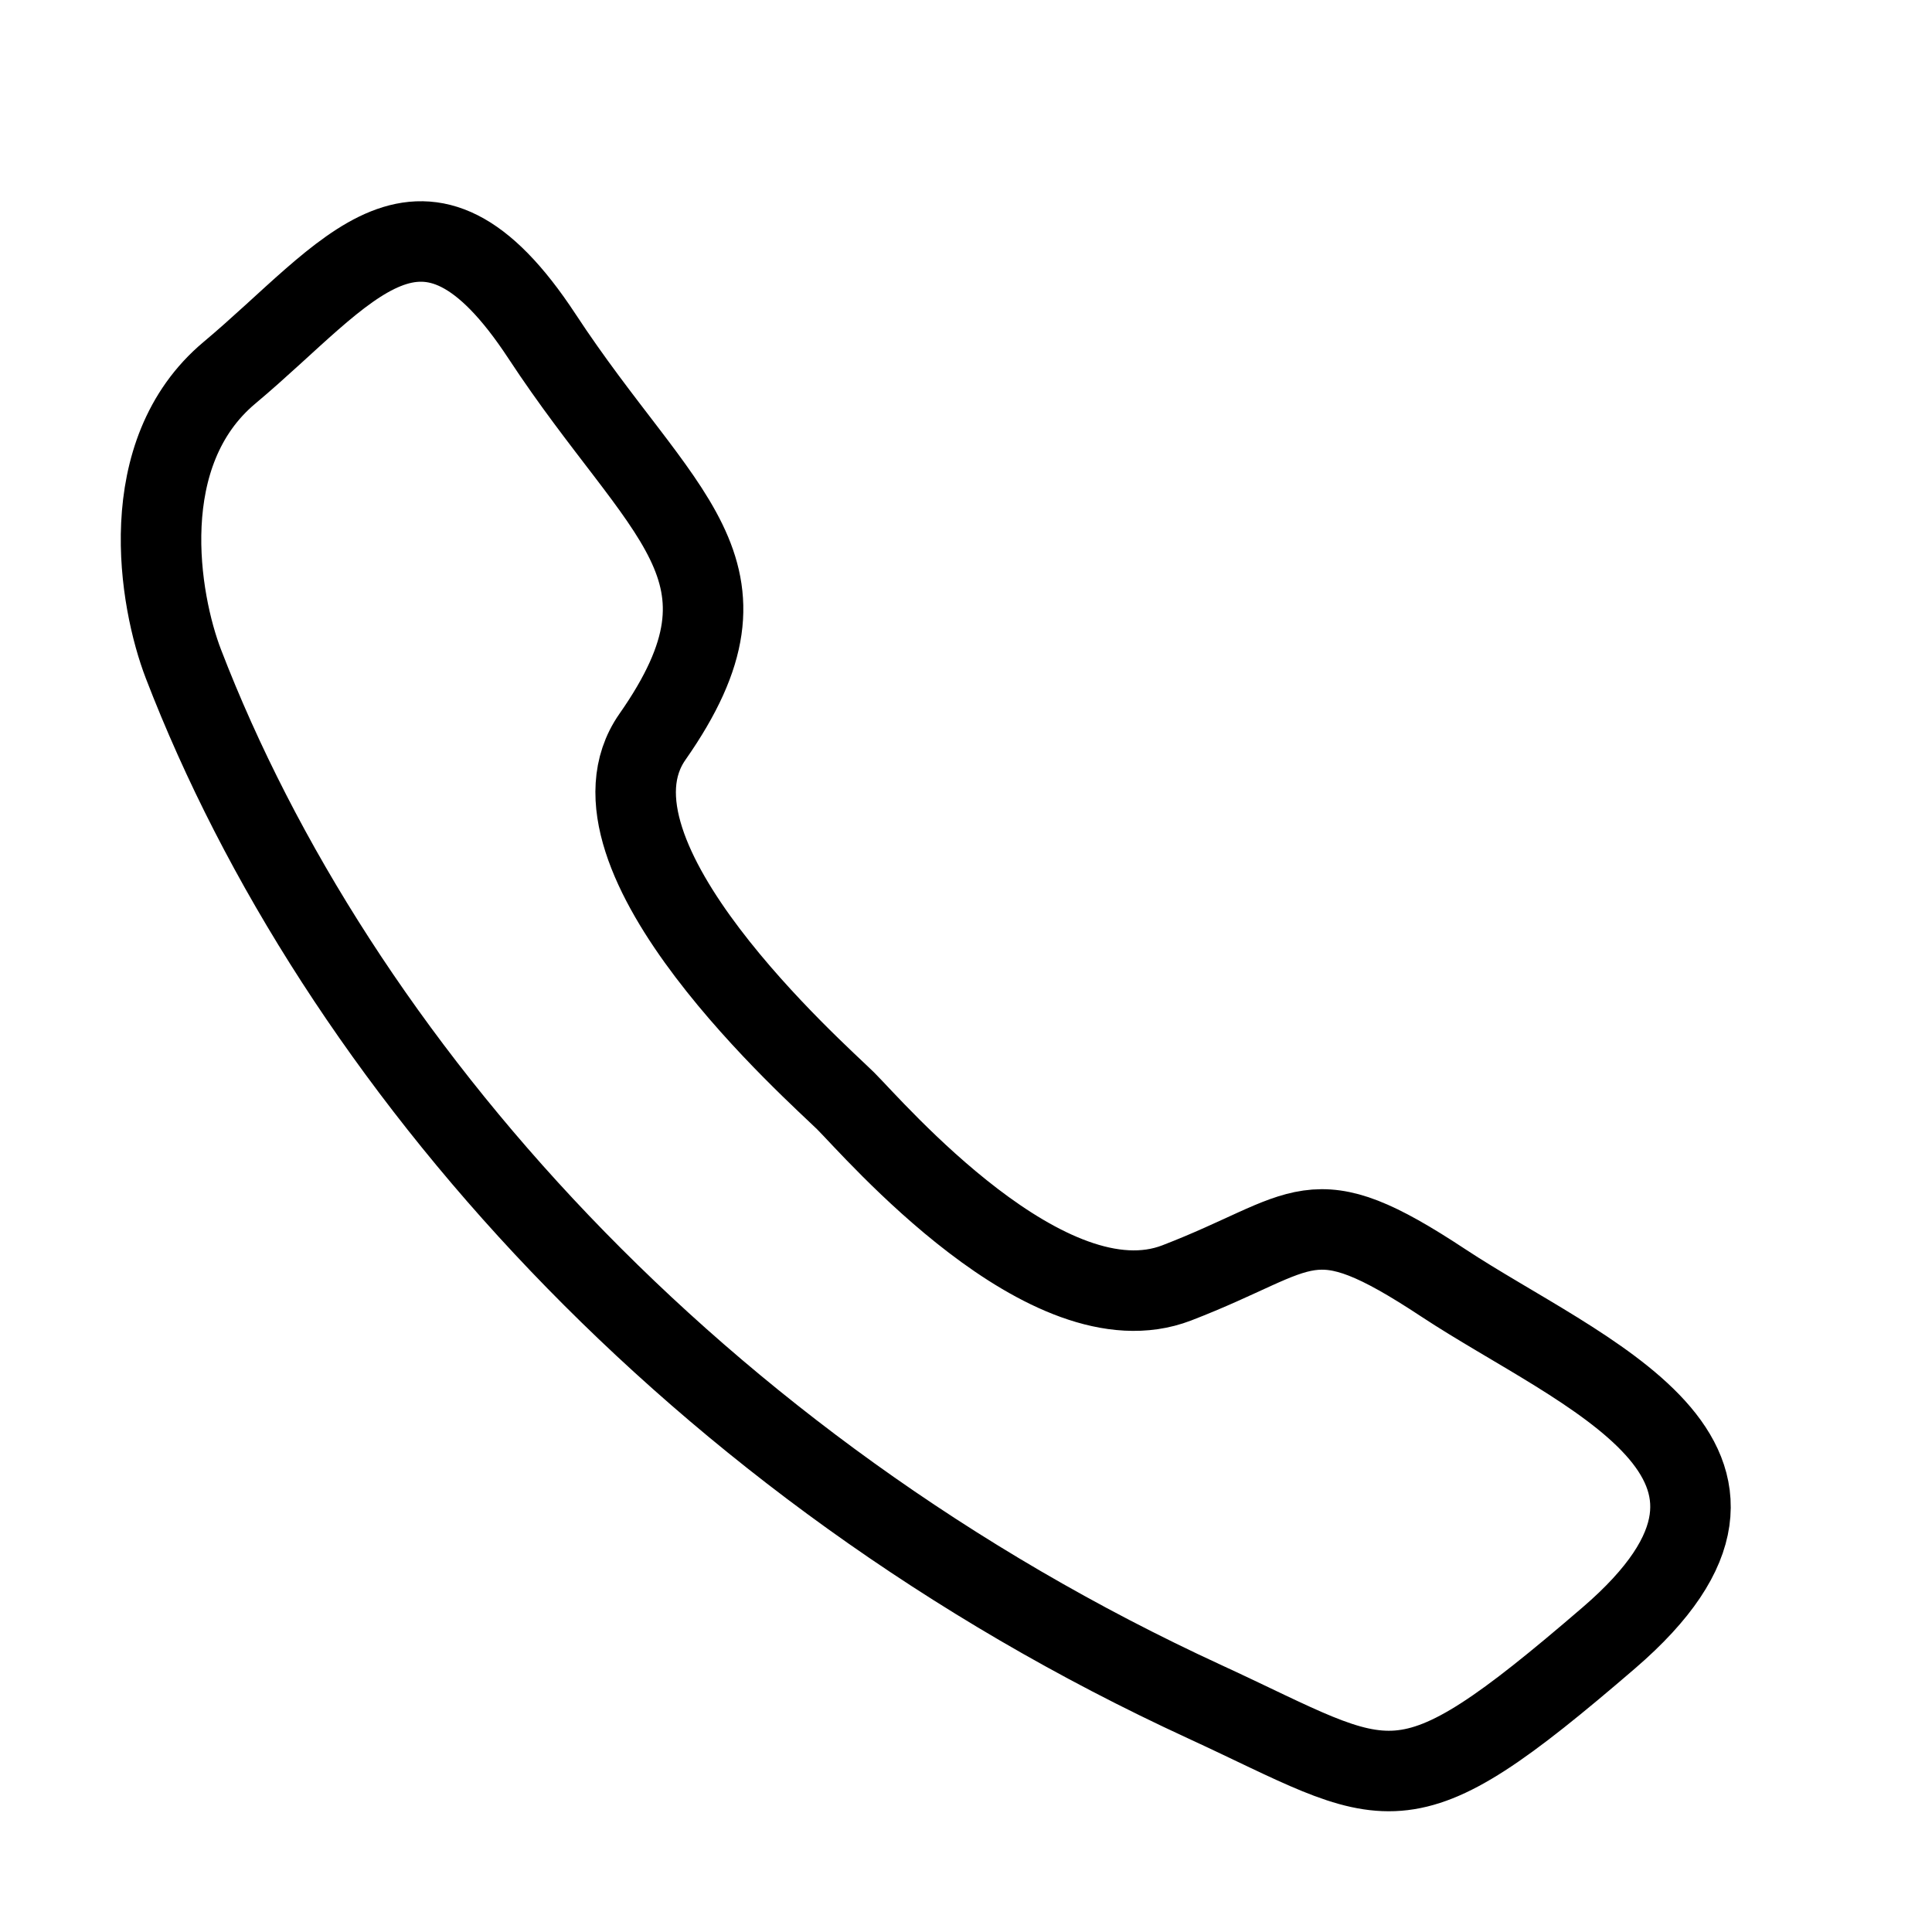 <svg width="24" height="24" viewBox="0 0 24 24" fill="none" xmlns="http://www.w3.org/2000/svg">
<path d="M2.85 4.631C1.662 5.626 1.974 7.457 2.279 8.249C4.175 13.175 8.626 18.219 14.96 21.137C17.309 22.22 17.359 22.607 19.986 20.346C22.551 18.139 19.644 17.067 17.93 15.937C16.253 14.83 16.262 15.303 14.617 15.937C13.017 16.552 10.847 14.015 10.504 13.675C10.161 13.336 7.077 10.623 8.105 9.153C9.566 7.064 8.219 6.44 6.734 4.179C5.249 1.917 4.335 3.387 2.85 4.631Z" stroke="currentColor" stroke-linecap="round" stroke-linejoin="round"/>
</svg>

